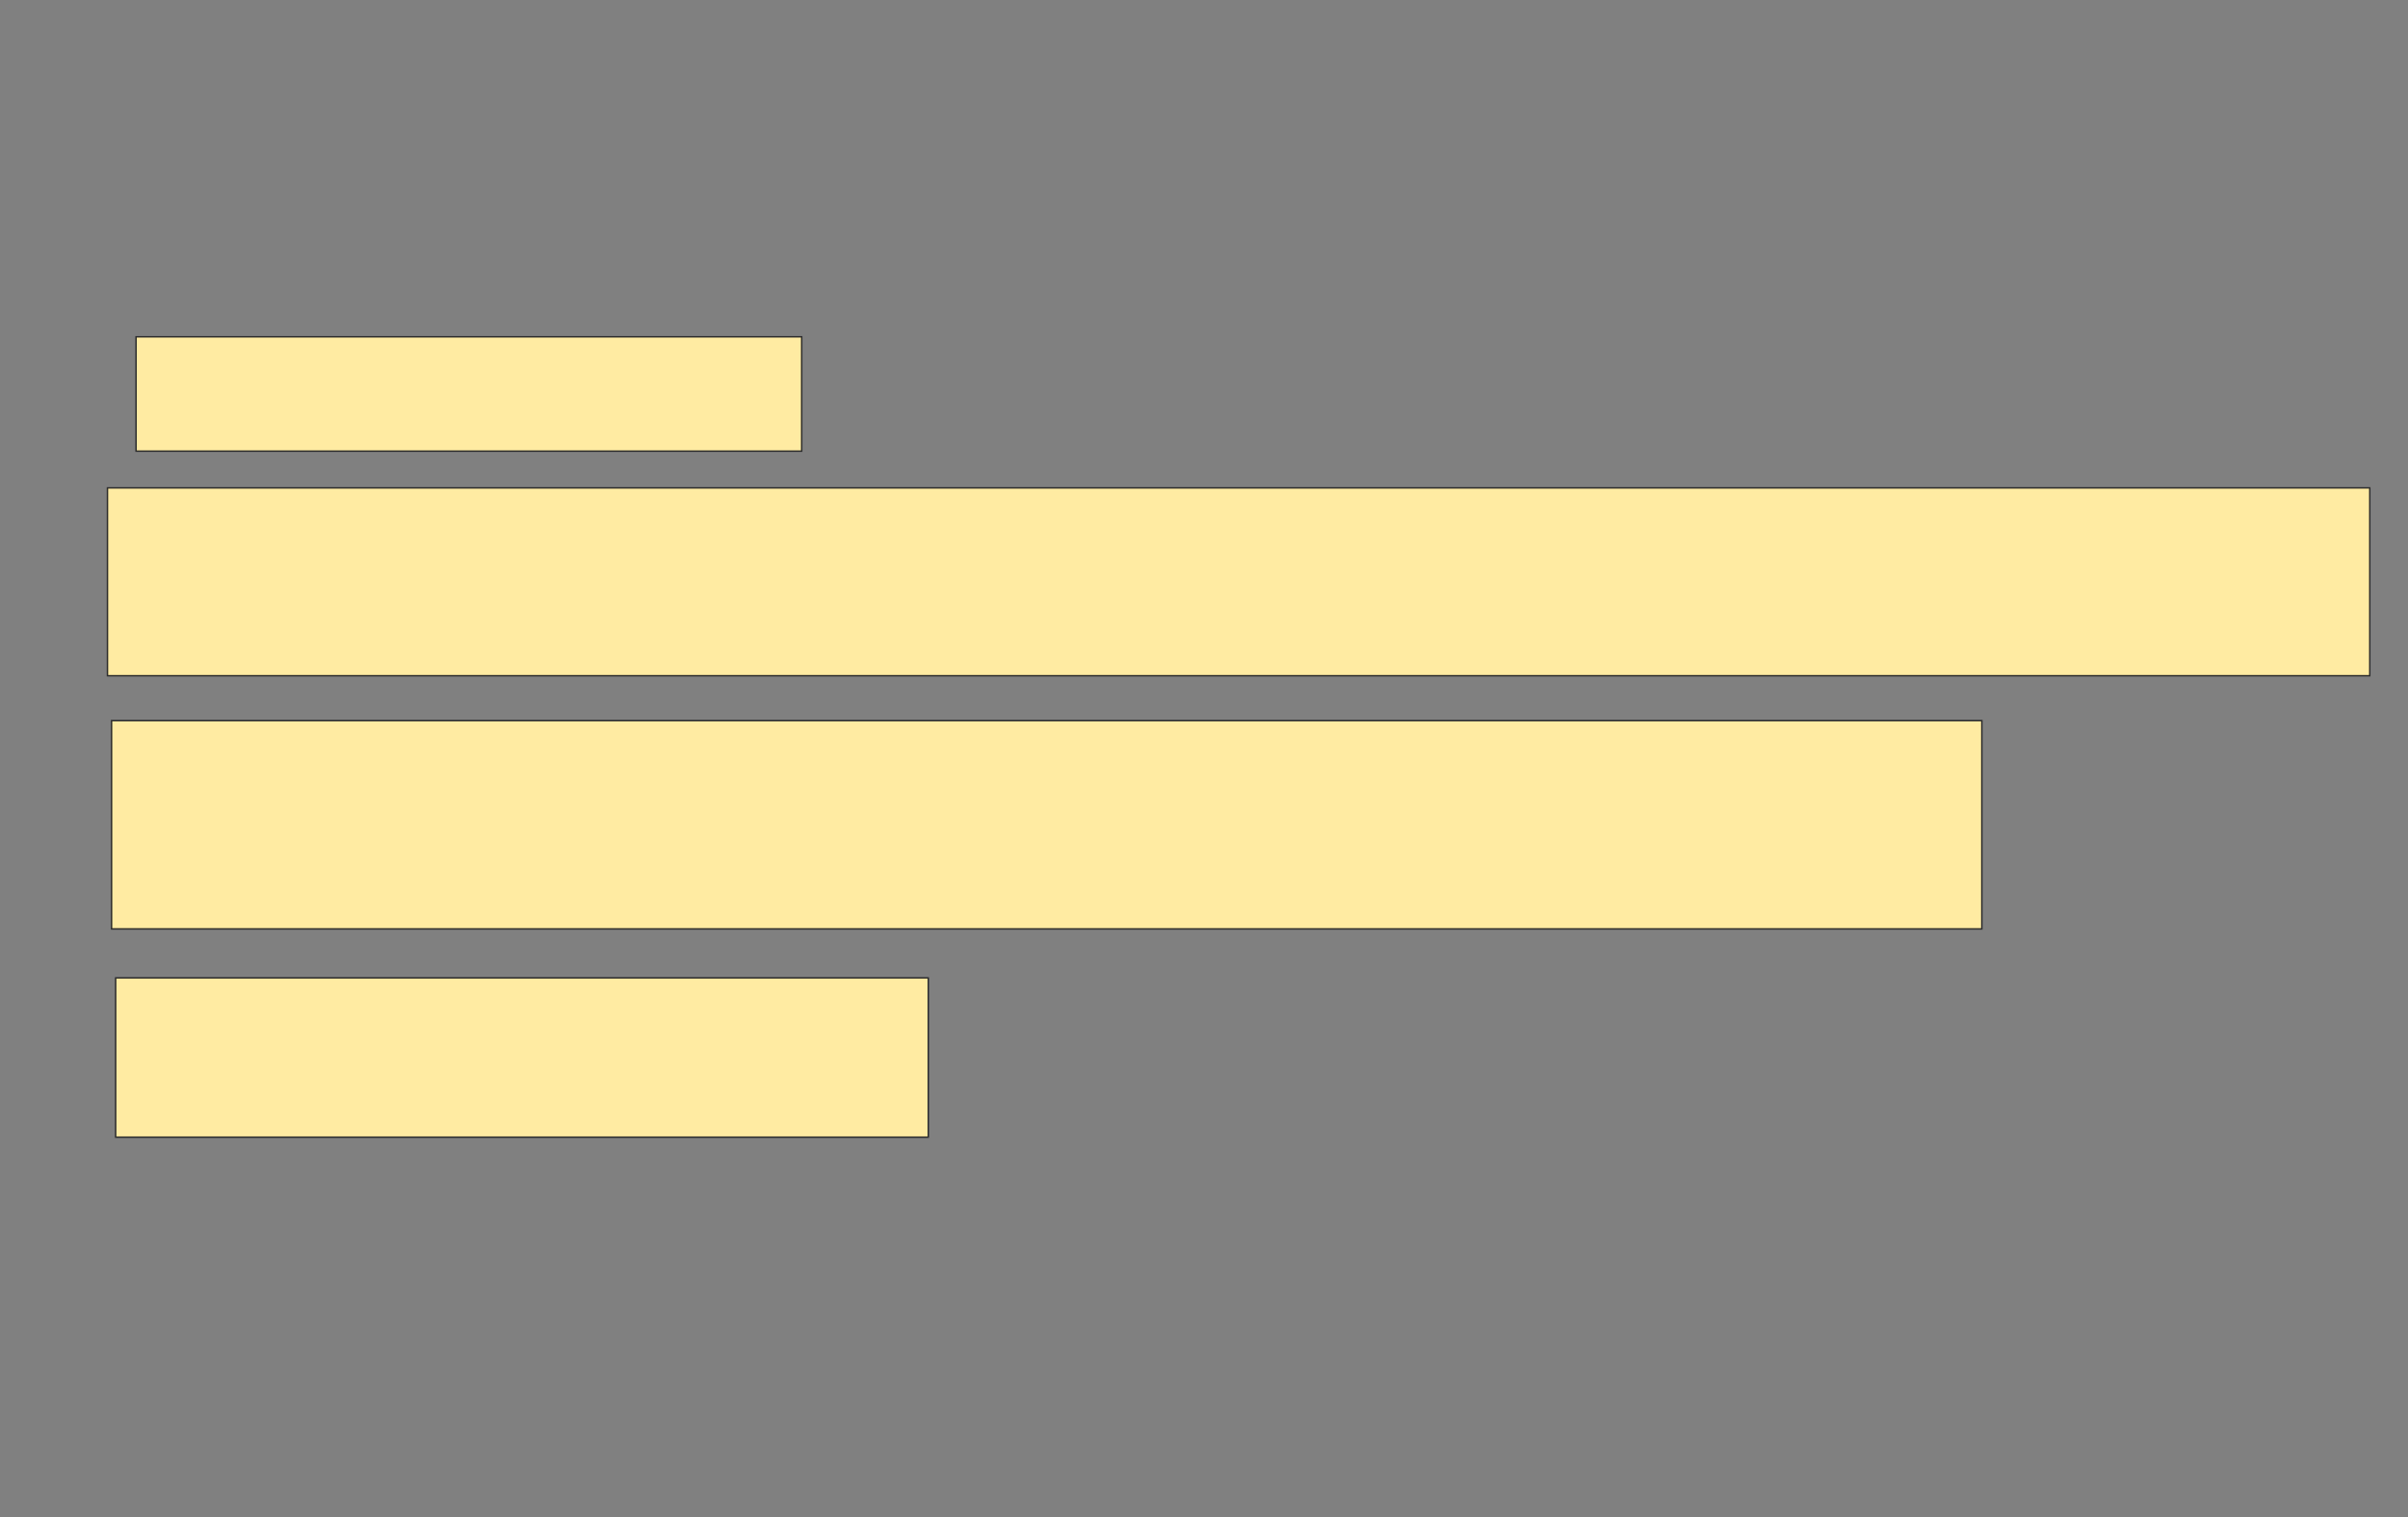 <svg xmlns="http://www.w3.org/2000/svg" width="1638" height="1032">
 <rect width="100%" height="100%" fill="#808080" stroke="none"/>
 <!-- Created with Image Occlusion Enhanced -->
 <g>
  <title>Labels</title>
 </g>
 <g>
  <title>Masks</title>
  <g id="db7062c050c84dda9e68498972a1291c-ao-1">
   <rect stroke="#2D2D2D" height="77.778" width="452.778" y="229.111" x="92.556" fill="#FFEBA2"/>
   <rect height="127.778" width="1538.889" y="331.889" x="73.111" stroke-linecap="null" stroke-linejoin="null" stroke-dasharray="null" stroke="#2D2D2D" fill="#FFEBA2"/>
   <rect height="141.667" width="1272.222" y="490.222" x="75.889" stroke-linecap="null" stroke-linejoin="null" stroke-dasharray="null" stroke="#2D2D2D" fill="#FFEBA2"/>
   <rect height="108.333" width="552.778" y="665.222" x="78.667" stroke-linecap="null" stroke-linejoin="null" stroke-dasharray="null" stroke="#2D2D2D" fill="#FFEBA2"/>
  </g>
 </g>
</svg>